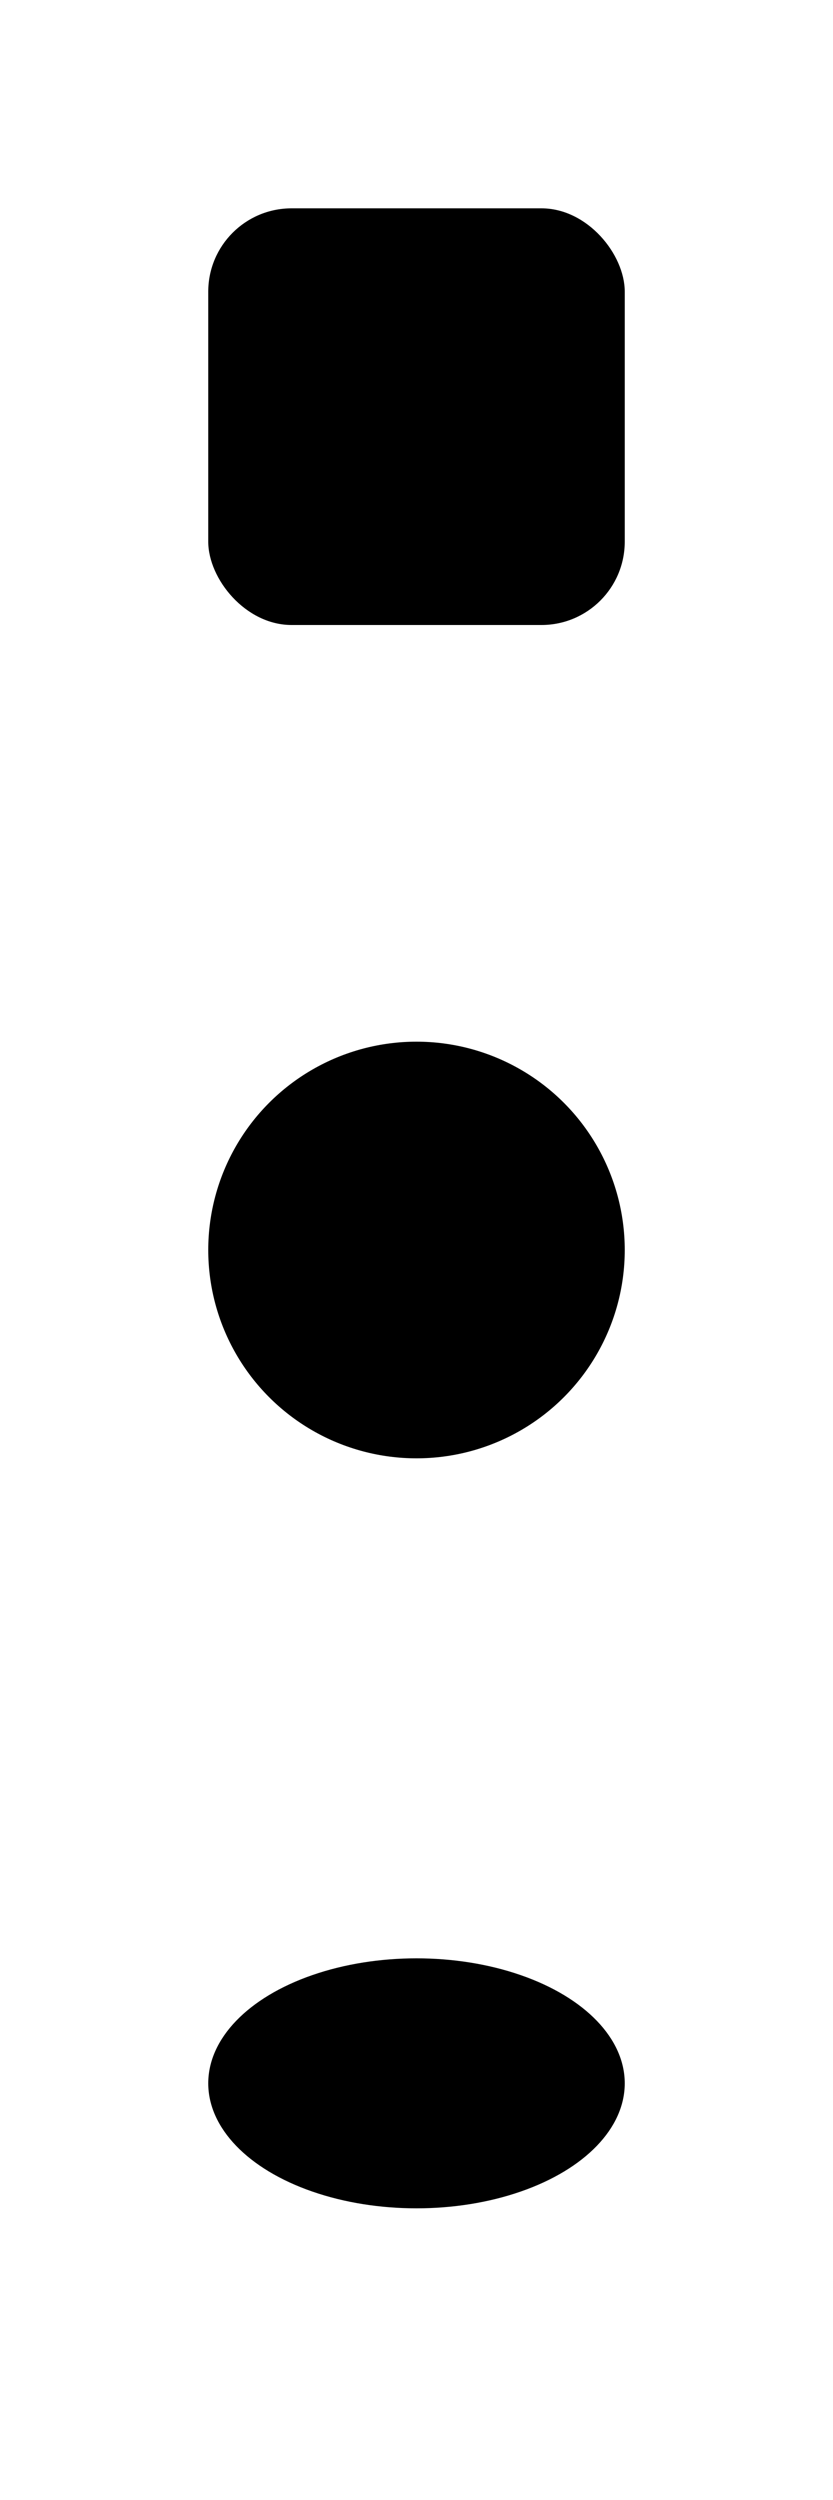<?xml version="1.0" encoding="UTF-8"?>
<!DOCTYPE svg PUBLIC "-//W3C//DTD SVG 1.1//EN" "http://www.w3.org/Graphics/SVG/1.1/DTD/svg11.dtd">
<!-- Creator: CorelDRAW X7 -->
<?xml-stylesheet href="prueba.css" type="text/css"?>
<svg xmlns="http://www.w3.org/2000/svg" xml:space="preserve" xmlns:xlink="http://www.w3.org/1999/xlink" version="1.1"
				width="200px" height="600px" id="svg1" >
	<rect class="rect" x="50" y="50" width="100" height="100" rx="20" ry="20"/>
	<circle class="circle" cx="100px" cy="300px" r="50px" />
	<ellipse class="circle" cx="100px" cy="500px" rx="50px" ry="30px" />
</svg>
			